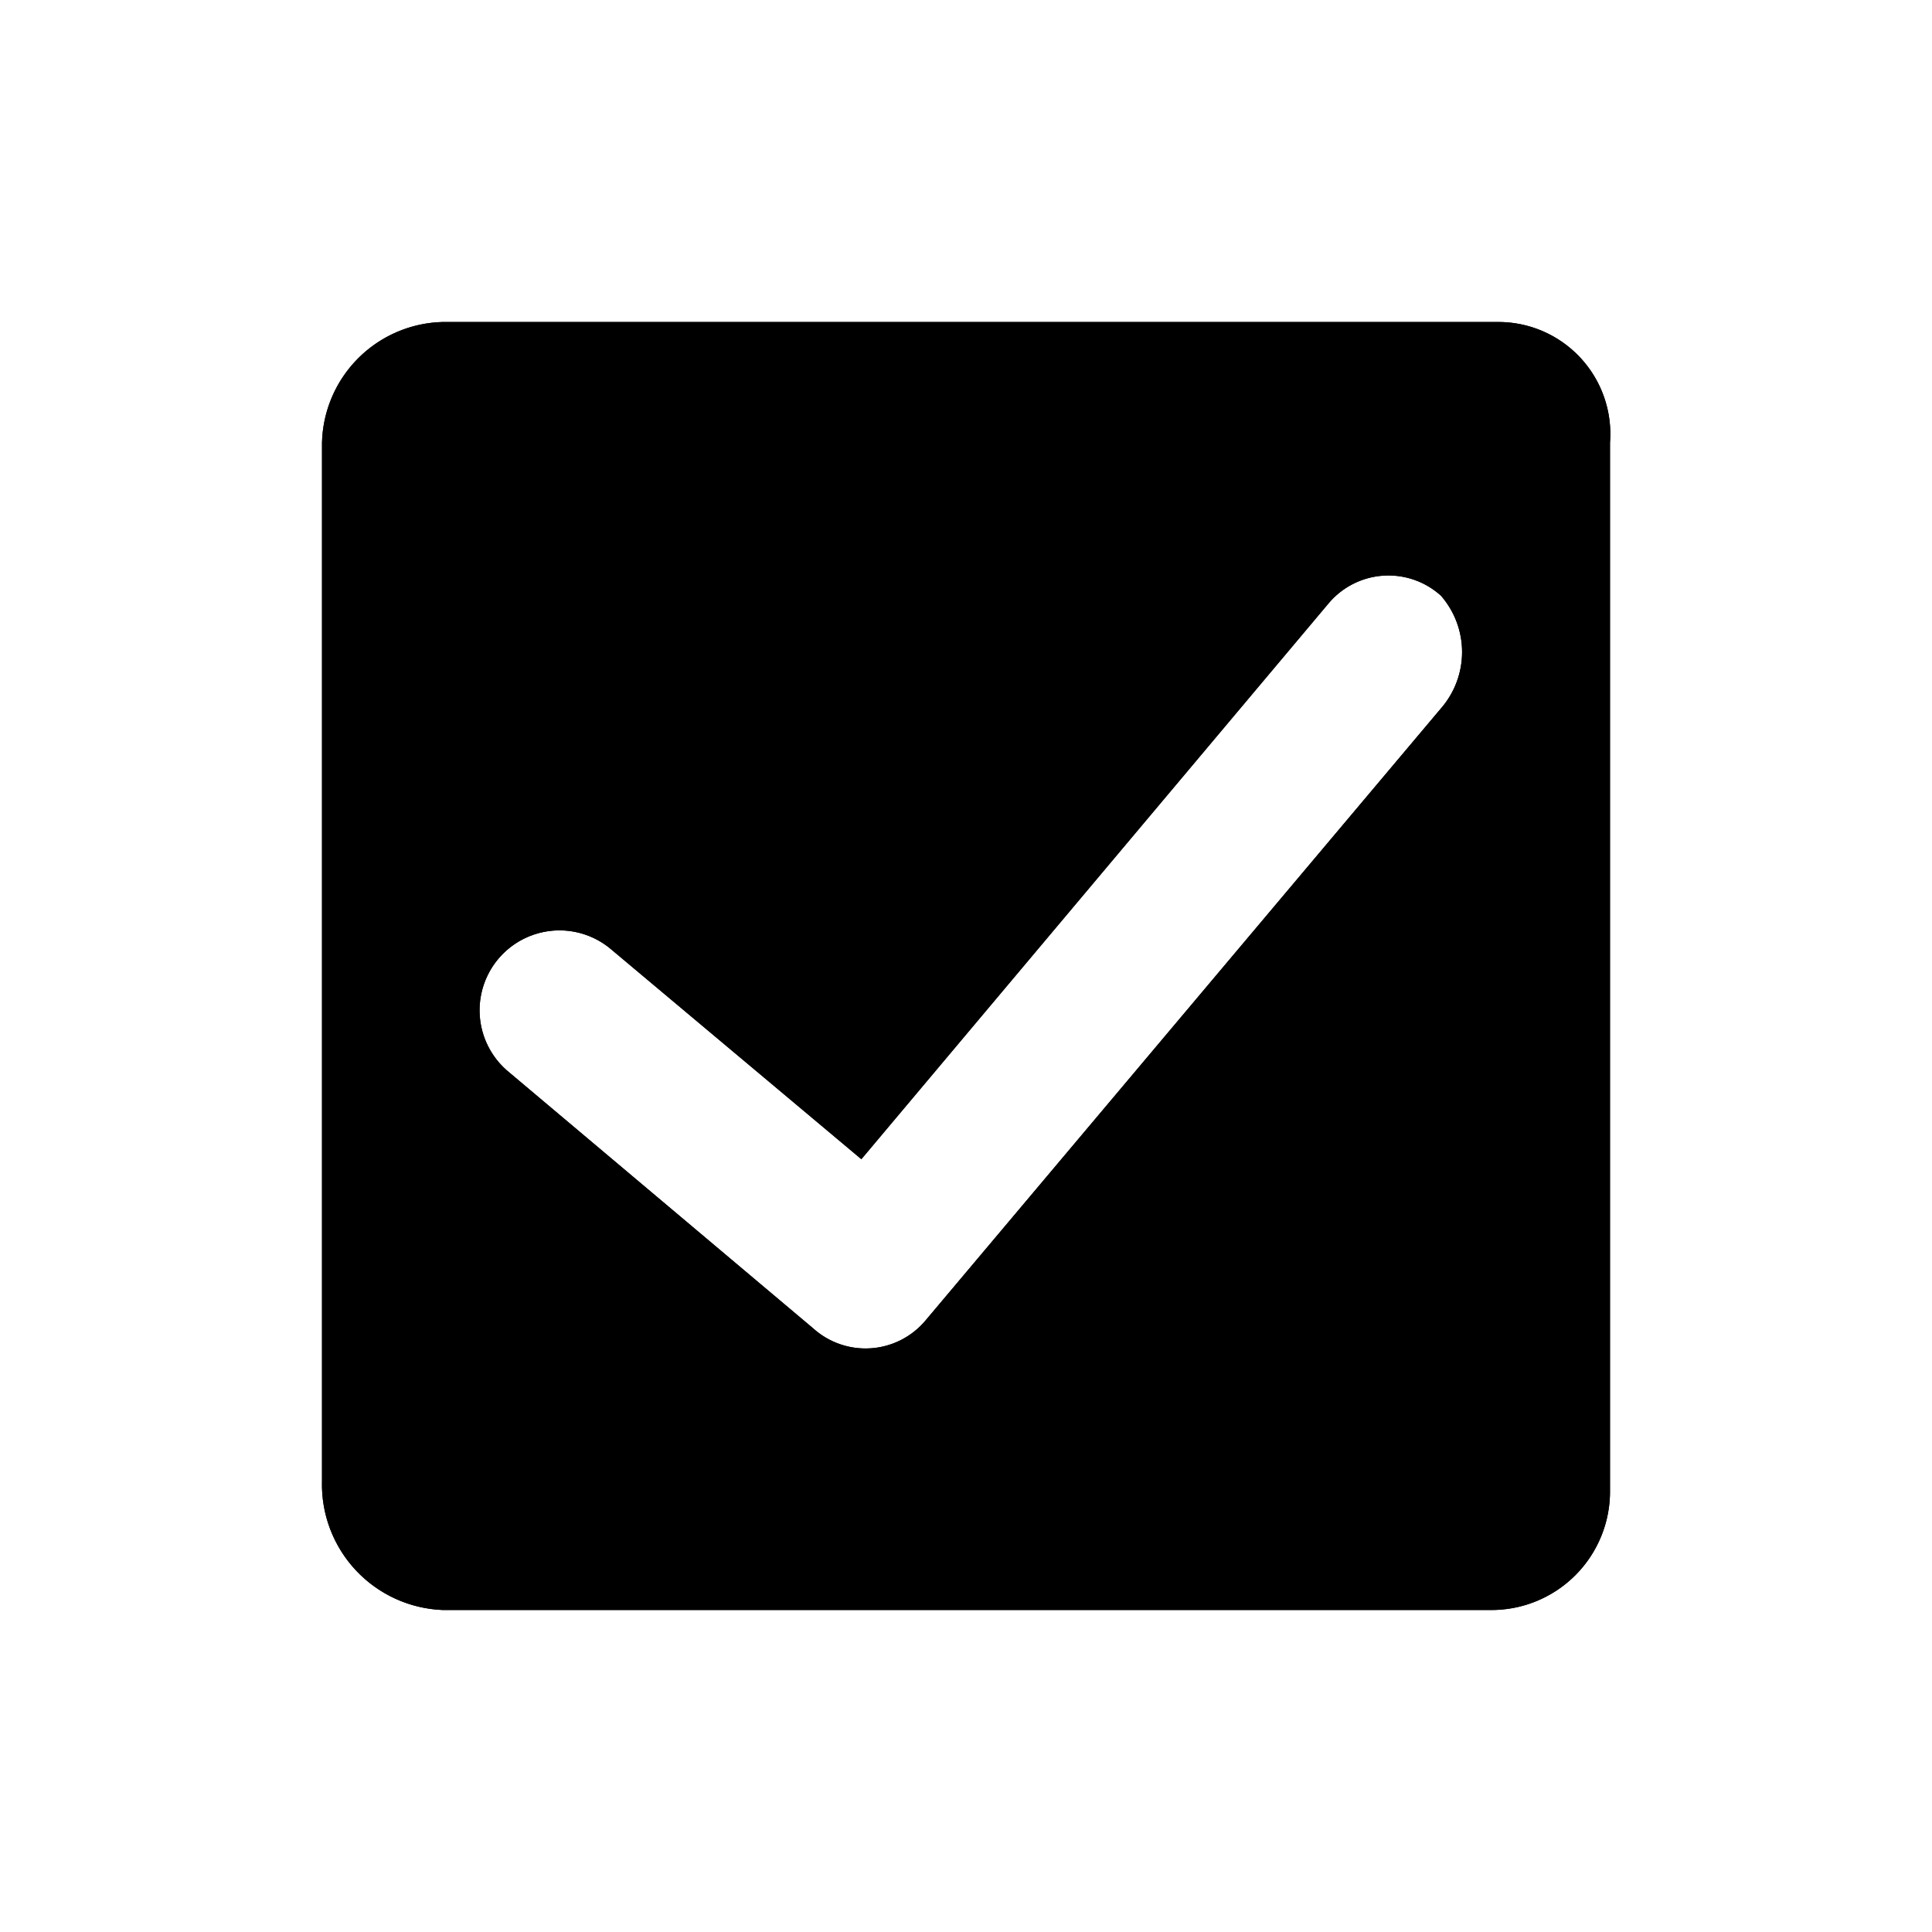 <svg xmlns="http://www.w3.org/2000/svg" xmlns:xlink="http://www.w3.org/1999/xlink" viewBox="0 0 24 24">
  <defs>
    <style>
      .a {
        clip-rule: evenodd;
      }

      .b {
        fill-rule: evenodd;
      }

      .c {
        clip-path: url(#a);
      }
    </style>
    <clipPath id="a">
      <path class="a" d="M17.9,8.8l-6.4,7.6a.972.972,0,0,1-1.4.1L6.3,13.3a.992.992,0,1,1,1.3-1.5l3.1,2.6,5.8-6.9a.972.972,0,0,1,1.4-.1A1.065,1.065,0,0,1,17.9,8.8ZM18.6,4H5.5A1.538,1.538,0,0,0,4,5.5V18.4A1.561,1.561,0,0,0,5.5,20h13A1.473,1.473,0,0,0,20,18.5V5.5A1.391,1.391,0,0,0,18.6,4Z"/>
    </clipPath>
  </defs>
  <title>Artboard 1</title>
  <g>
    <path class="b" d="M17.9,8.8l-6.4,7.6a.972.972,0,0,1-1.4.1L6.3,13.3a.992.992,0,1,1,1.3-1.5l3.1,2.6,5.8-6.9a.972.972,0,0,1,1.4-.1A1.065,1.065,0,0,1,17.9,8.8ZM18.6,4H5.5A1.538,1.538,0,0,0,4,5.5V18.4A1.561,1.561,0,0,0,5.5,20h13A1.473,1.473,0,0,0,20,18.5V5.5A1.391,1.391,0,0,0,18.6,4Z"/>
    <g class="c">
      <rect x="-1" y="-1" width="26.01" height="26"/>
    </g>
  </g>
</svg>
